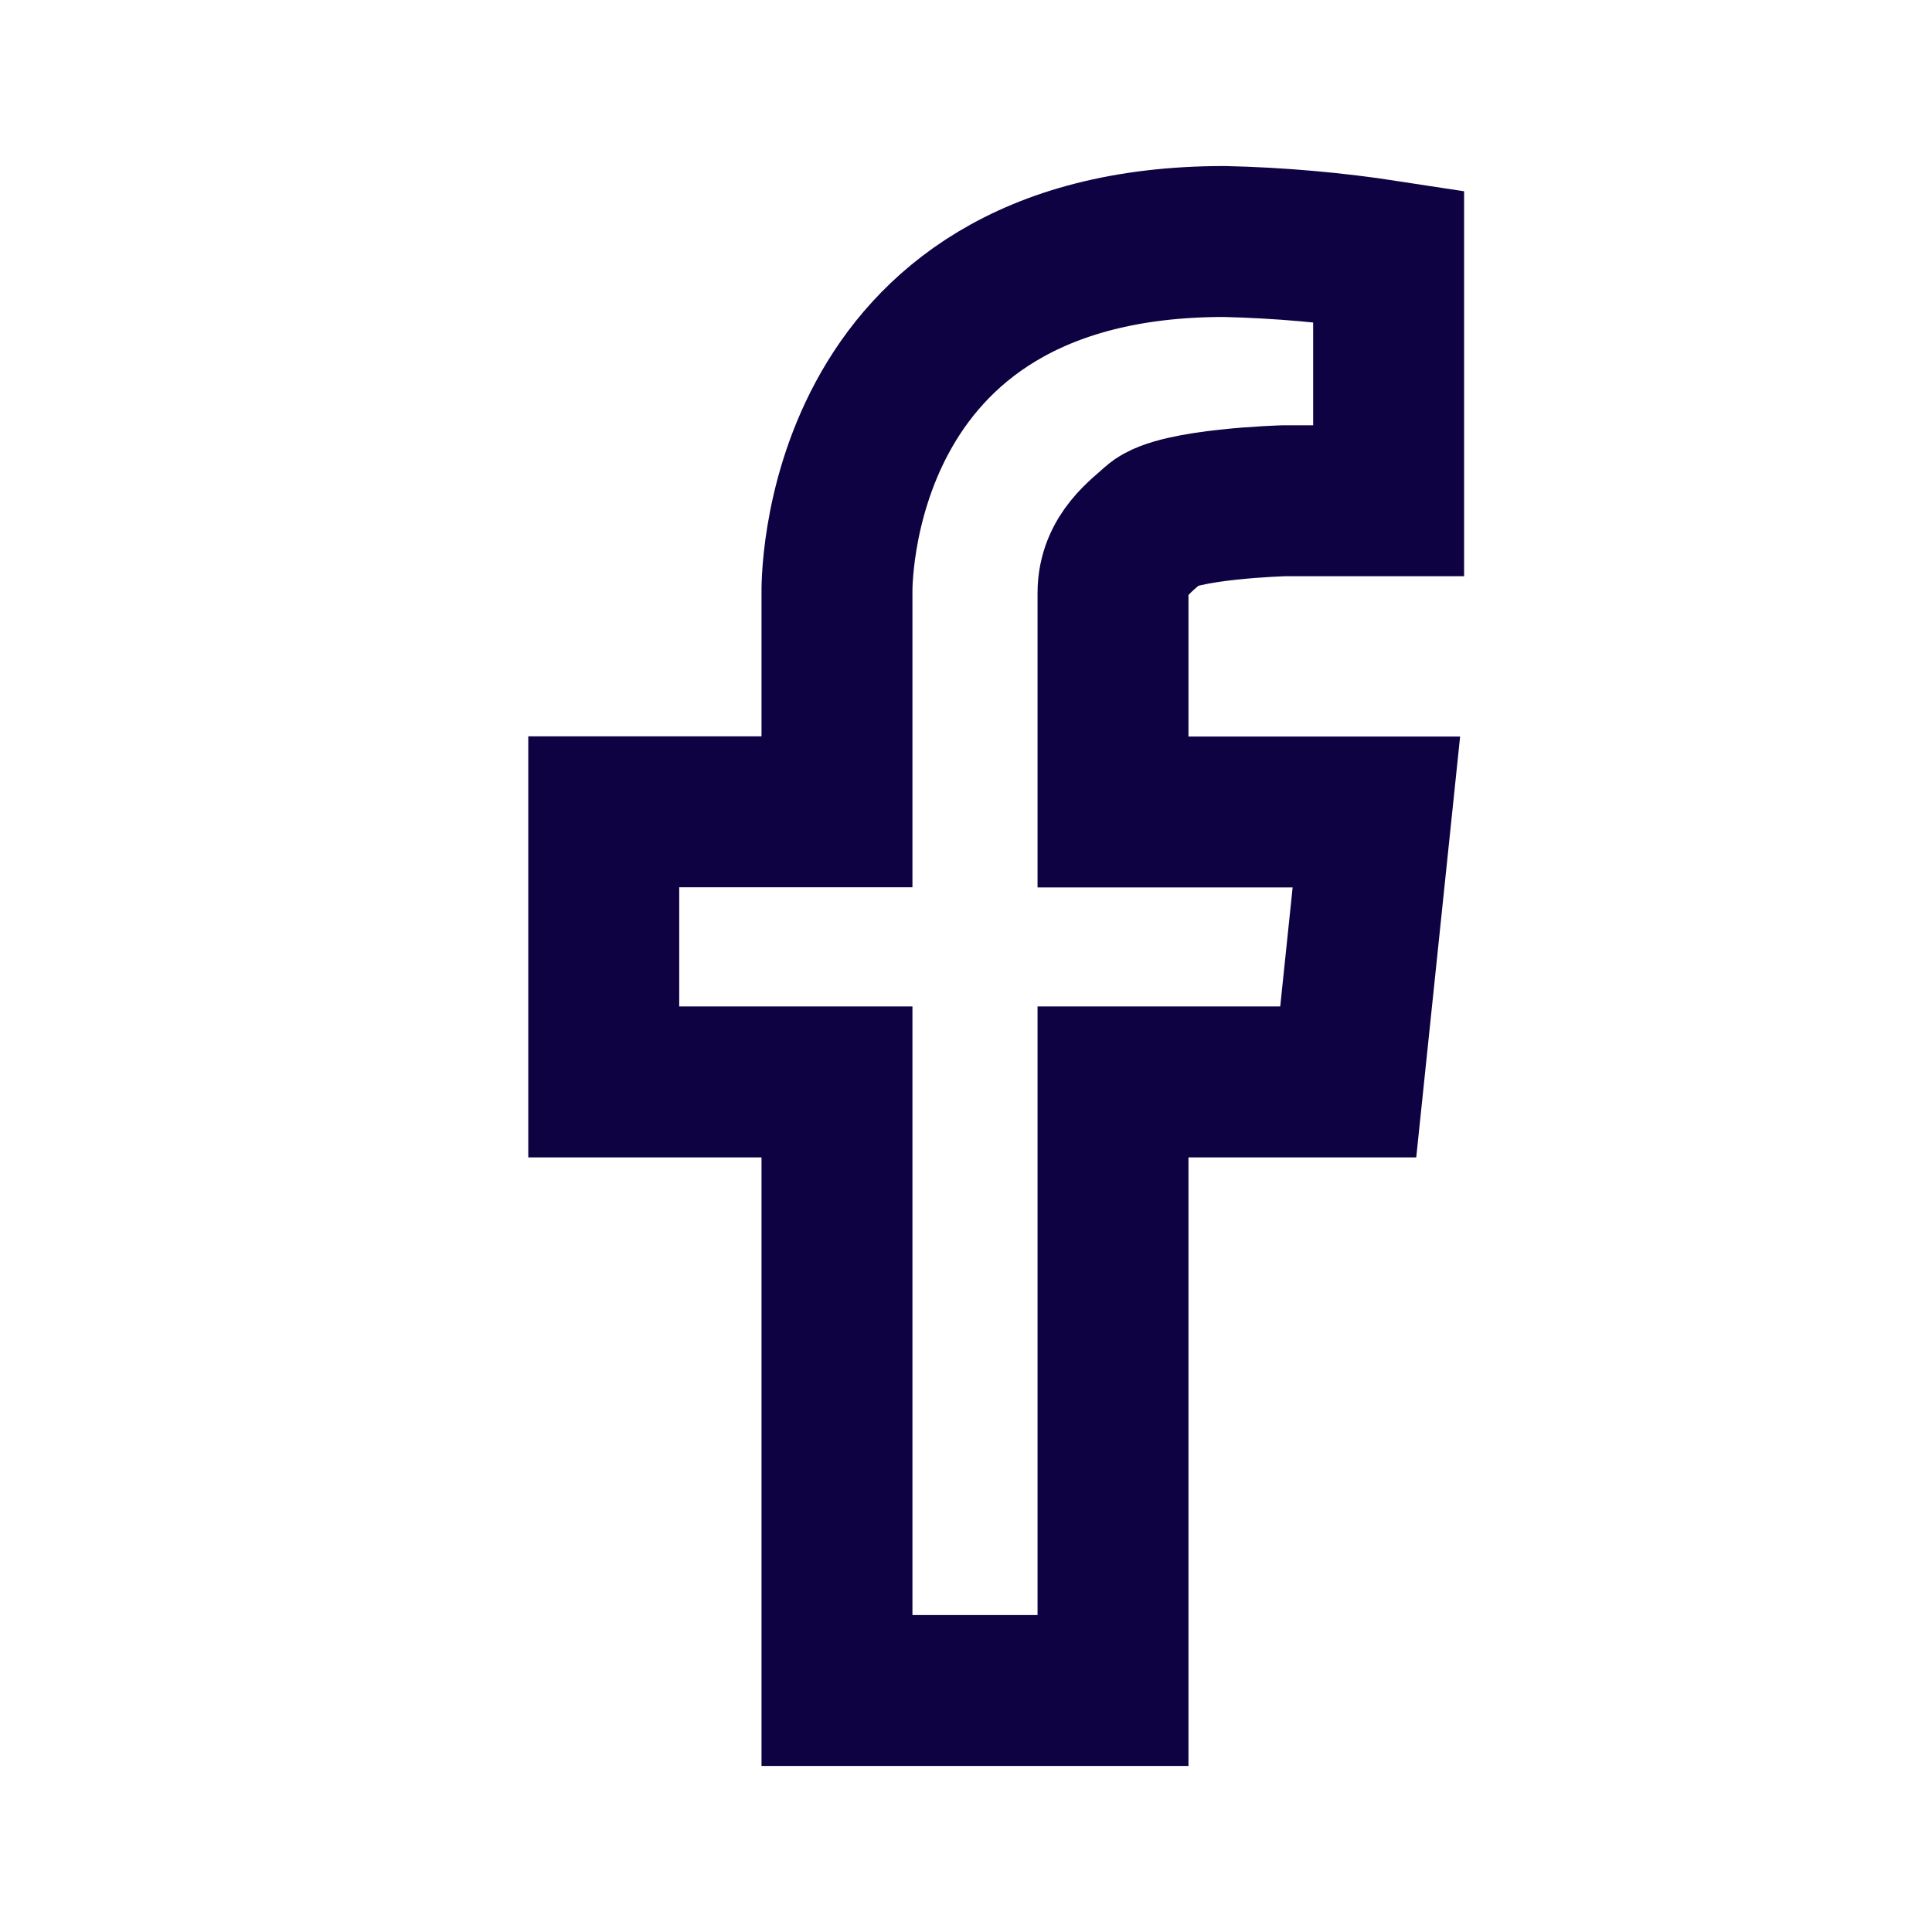 <svg width="32" height="32" viewBox="0 0 32 32" fill="none" xmlns="http://www.w3.org/2000/svg">
<path d="M13.863 9.822V13.446H10V17.92H13.863V28H18.435V17.92H22.331L22.797 13.449H18.435V9.822C18.435 9.182 18.927 8.862 19.134 8.666C19.5 8.344 21.268 8.294 21.268 8.294H23V4.24C22.098 4.101 21.189 4.021 20.277 4C13.73 4 13.863 9.822 13.863 9.822Z" stroke="#0F0243" stroke-width="2.5" stroke-miterlimit="10"/>
</svg>
